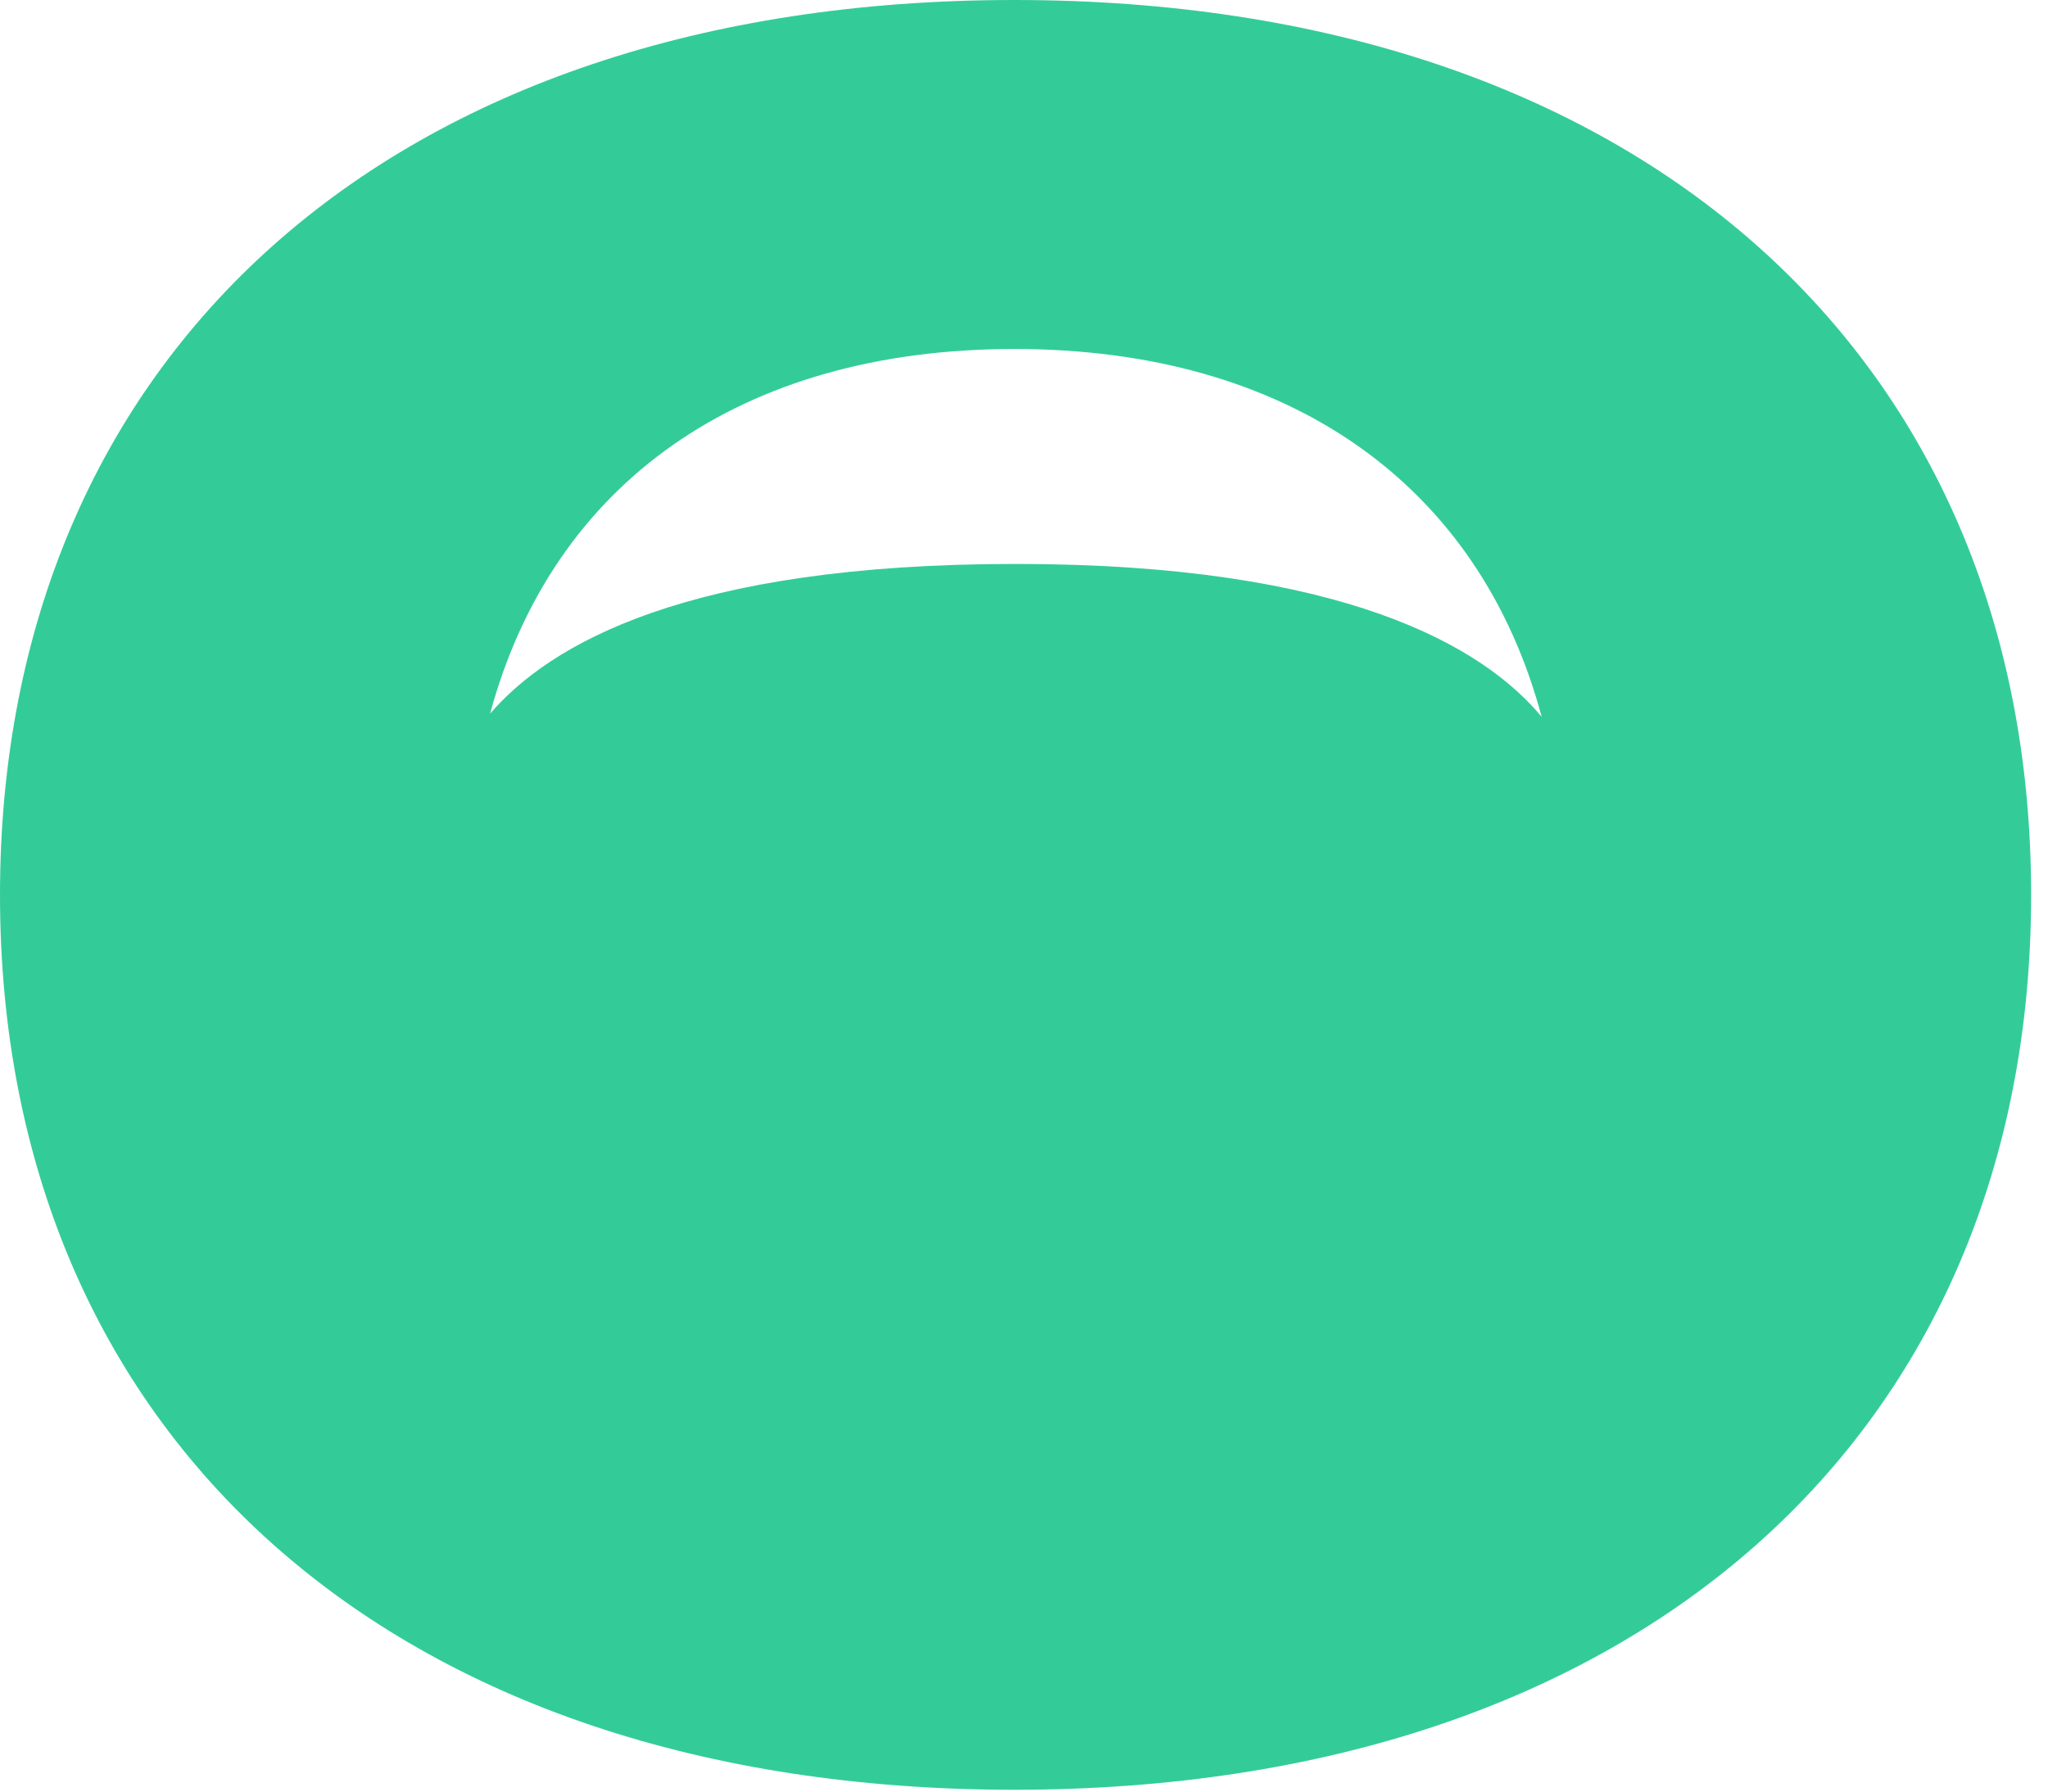 <svg width="120" height="105" viewBox="0 0 120 105" fill="none" xmlns="http://www.w3.org/2000/svg">
<path d="M59.435 104.893C95.999 104.893 119.011 84.027 119.011 52.447C119.011 20.866 95.999 3.8147e-05 59.435 3.8147e-05C22.872 3.8147e-05 -4.57764e-05 20.866 -4.57764e-05 52.447C-4.57764e-05 84.027 22.862 104.893 59.435 104.893ZM59.435 20.453C75.537 20.453 86.687 28.398 90.333 42.014C86.938 37.925 78.832 33.051 59.506 33.051C40.179 33.051 32.224 37.774 28.718 41.822C32.374 28.318 43.404 20.453 59.435 20.453Z" fill="#33CC99"/>
</svg>
